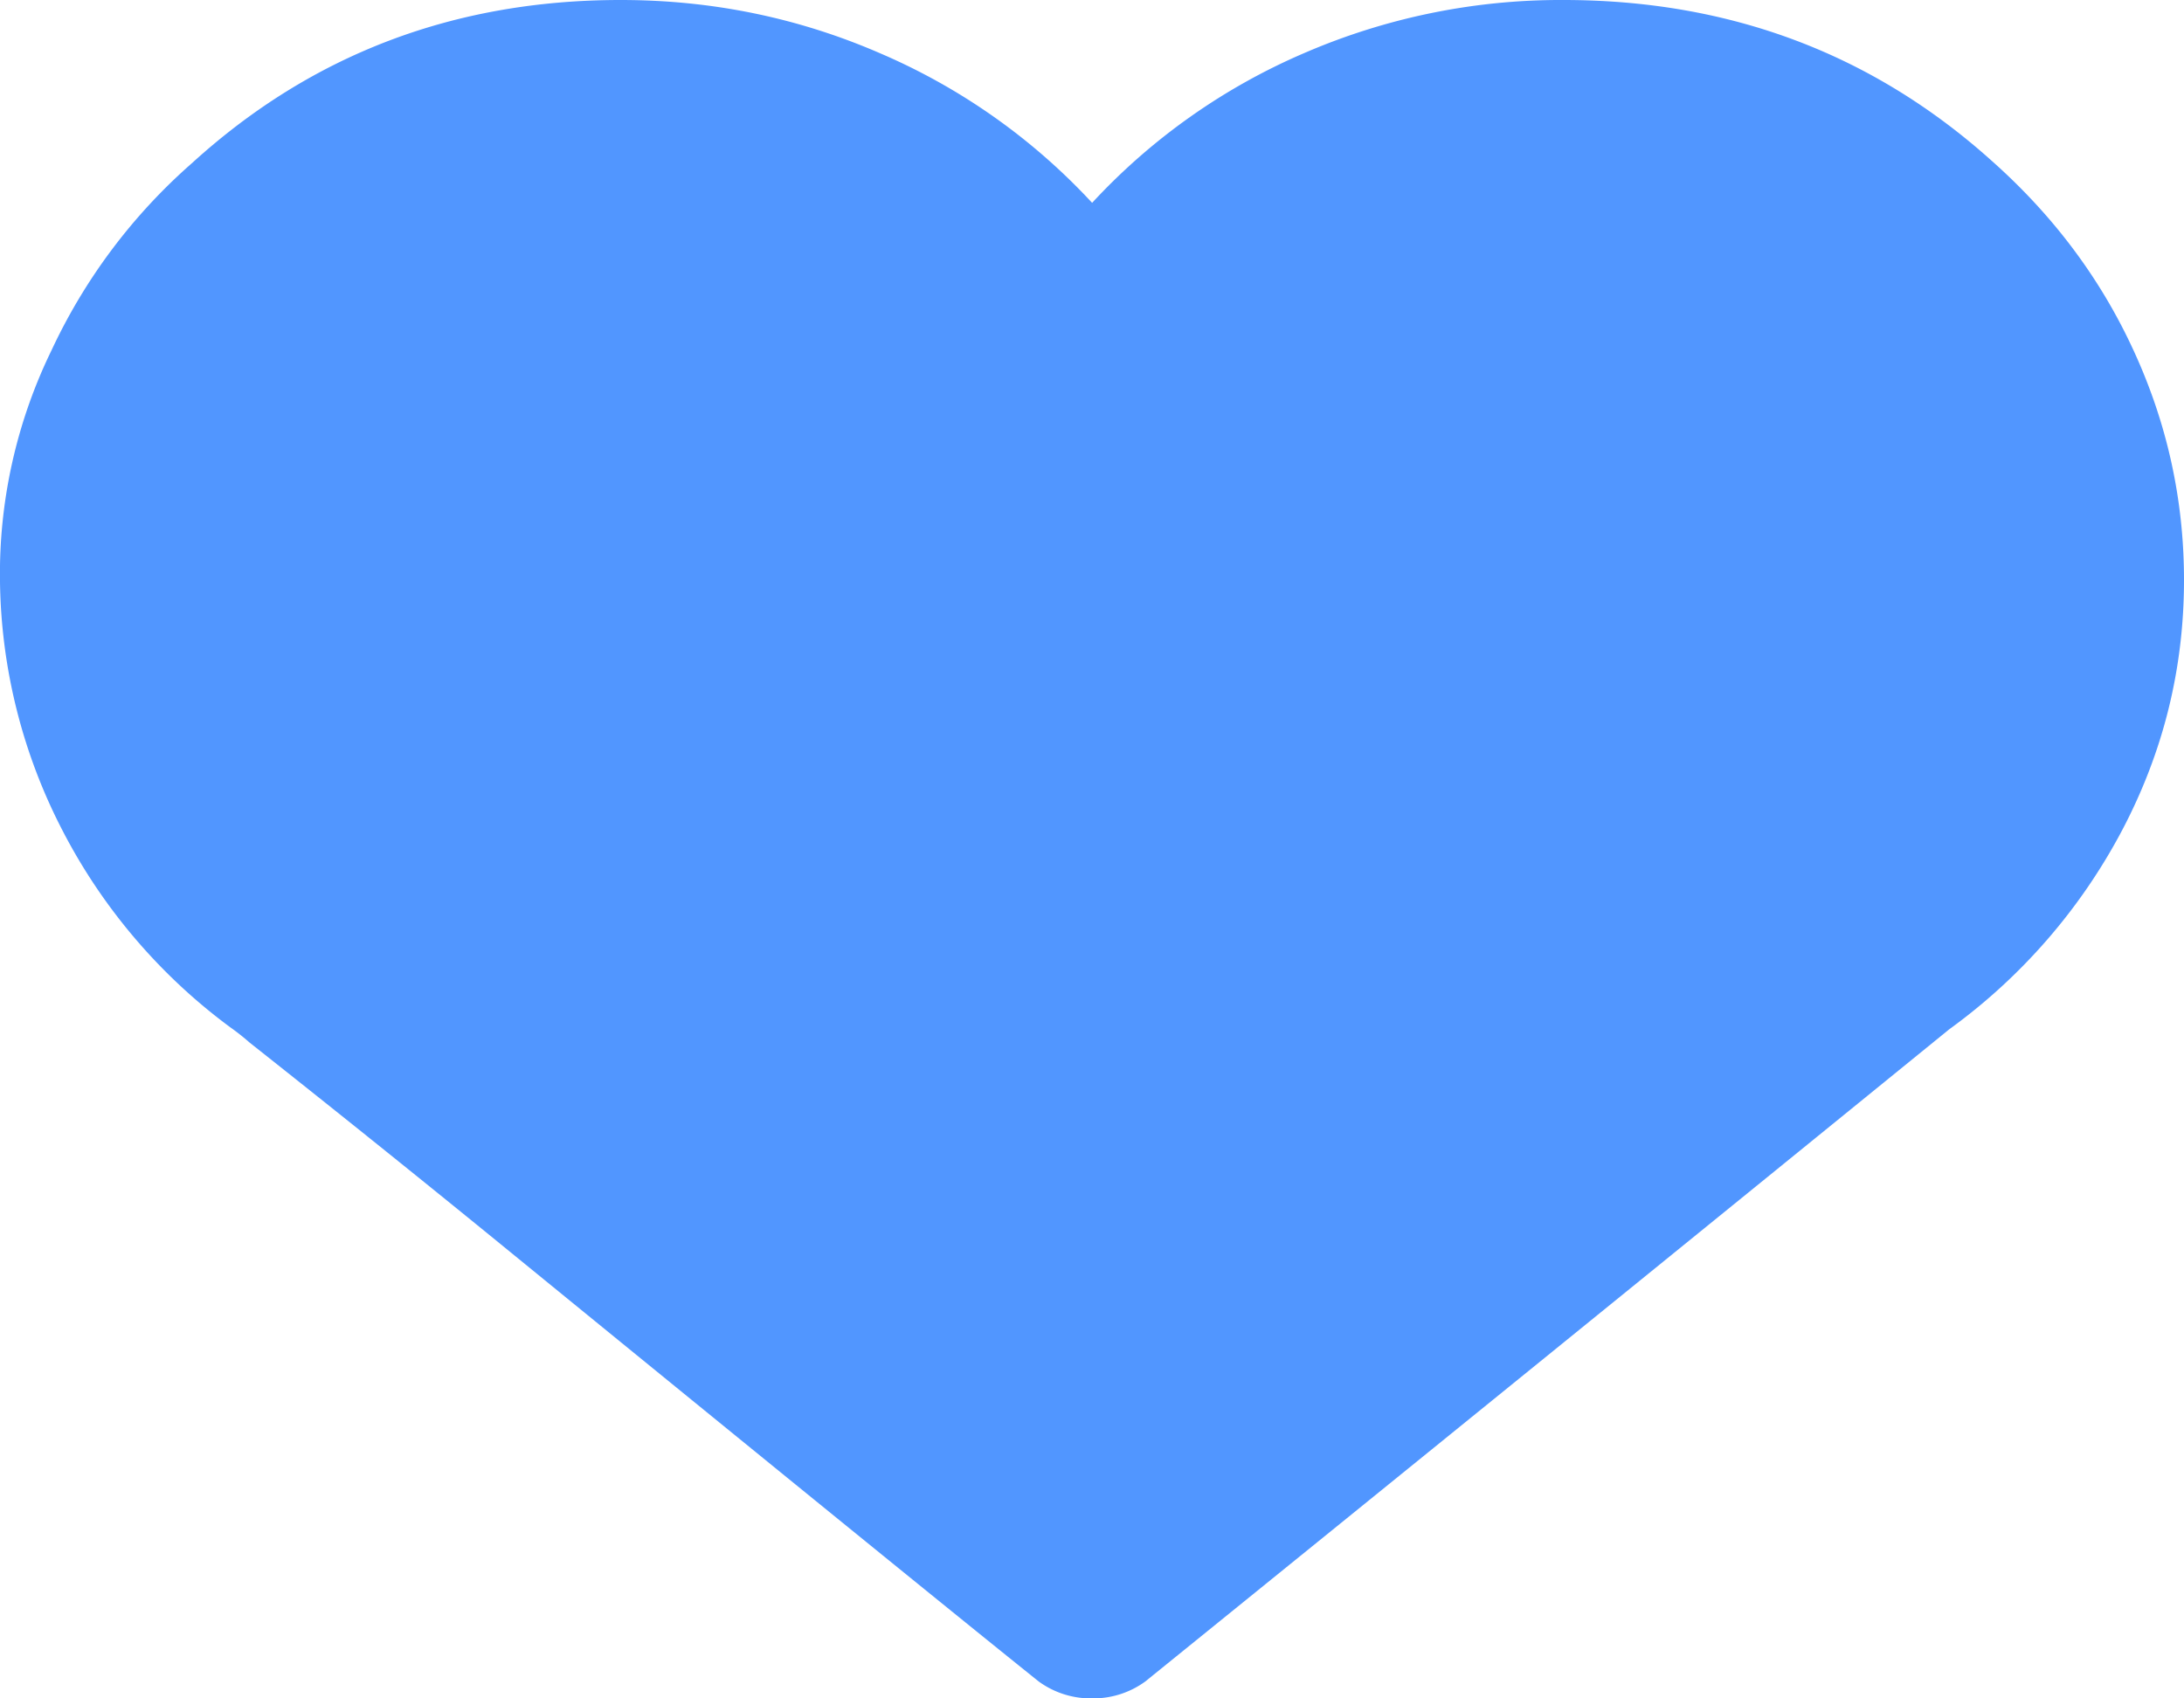 <svg xmlns="http://www.w3.org/2000/svg" width="18" height="14" viewBox="0 0 18 14">
    <path fill="#5196FF" fill-rule="evenodd" d="M17.578 2.875c.281.604.422 1.24.422 1.906 0 .73-.17 1.417-.51 2.063a4.782 4.782 0 0 1-1.424 1.64A3746.186 3746.186 0 0 1 9.44 13.86.728.728 0 0 1 9 14a.728.728 0 0 1-.44-.14c-.573-.459-2.08-1.683-4.517-3.672a178.876 178.876 0 0 0-1.986-1.594 1.864 1.864 0 0 0-.158-.125A4.7 4.7 0 0 1 .51 6.836 4.58 4.58 0 0 1 0 4.796a4.203 4.203 0 0 1 .423-1.905 4.687 4.687 0 0 1 1.16-1.547C2.567.448 3.745 0 5.116 0c.75 0 1.462.146 2.135.438a5.14 5.14 0 0 1 1.75 1.234A5.14 5.14 0 0 1 10.748.438 5.319 5.319 0 0 1 12.885 0c1.371 0 2.549.443 3.533 1.328.504.448.89.964 1.16 1.547z"/>
</svg>
